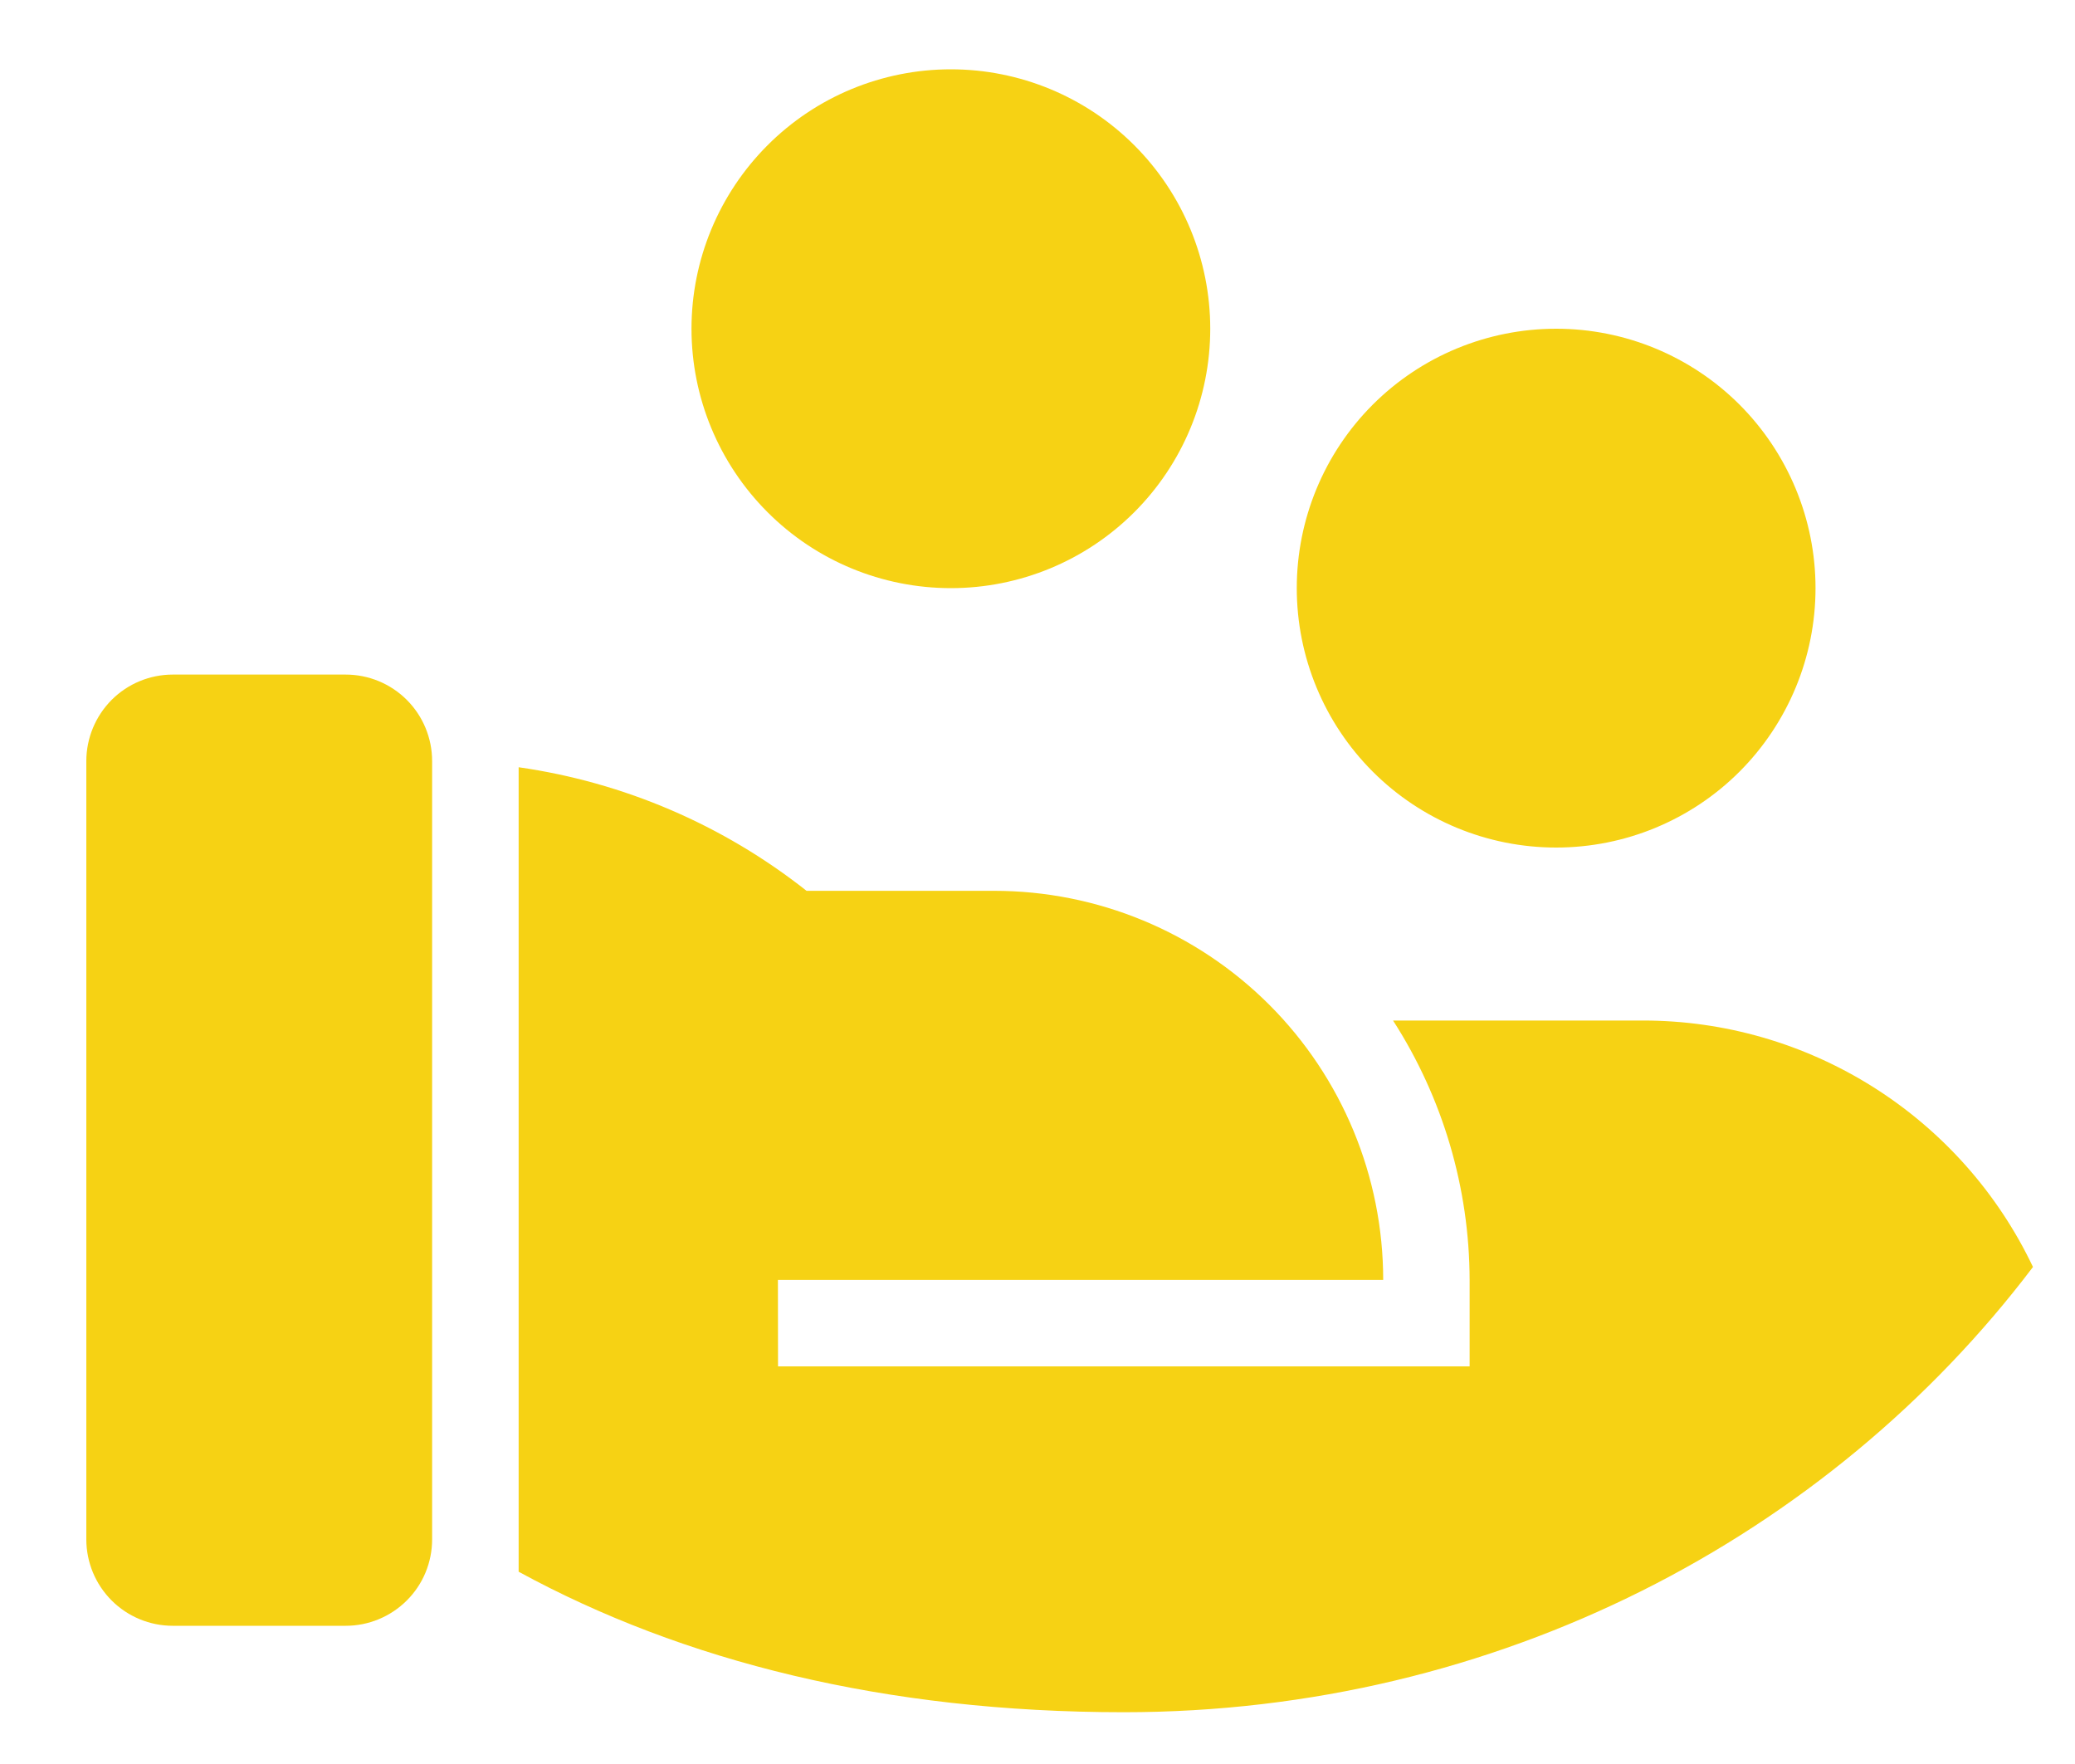 <svg width="20" height="17" viewBox="0 0 20 17" fill="none" xmlns="http://www.w3.org/2000/svg">
<path d="M7.774 8.585H9.582C10.577 8.585 11.53 8.98 12.234 9.683C12.937 10.386 13.332 11.34 13.332 12.335H7.498L7.499 13.168H14.165V12.335C14.163 11.448 13.907 10.581 13.427 9.835H15.832C16.62 9.834 17.391 10.057 18.058 10.478C18.724 10.899 19.257 11.499 19.595 12.21C17.625 14.811 14.434 16.501 10.832 16.501C8.531 16.501 6.582 16.01 4.999 15.147V7.394C6.013 7.539 6.97 7.95 7.774 8.585ZM4.165 14.835C4.165 15.056 4.078 15.268 3.921 15.424C3.765 15.58 3.553 15.668 3.332 15.668H1.665C1.444 15.668 1.232 15.58 1.076 15.424C0.92 15.268 0.832 15.056 0.832 14.835V7.335C0.832 7.114 0.92 6.902 1.076 6.745C1.232 6.589 1.444 6.501 1.665 6.501H3.332C3.553 6.501 3.765 6.589 3.921 6.745C4.078 6.902 4.165 7.114 4.165 7.335V14.835ZM14.999 3.168C15.662 3.168 16.298 3.431 16.767 3.9C17.235 4.369 17.499 5.005 17.499 5.668C17.499 6.331 17.235 6.967 16.767 7.436C16.298 7.905 15.662 8.168 14.999 8.168C14.336 8.168 13.7 7.905 13.231 7.436C12.762 6.967 12.499 6.331 12.499 5.668C12.499 5.005 12.762 4.369 13.231 3.9C13.7 3.431 14.336 3.168 14.999 3.168ZM9.165 0.668C9.828 0.668 10.464 0.931 10.933 1.4C11.402 1.869 11.665 2.505 11.665 3.168C11.665 3.831 11.402 4.467 10.933 4.936C10.464 5.405 9.828 5.668 9.165 5.668C8.502 5.668 7.866 5.405 7.398 4.936C6.929 4.467 6.665 3.831 6.665 3.168C6.665 2.505 6.929 1.869 7.398 1.4C7.866 0.931 8.502 0.668 9.165 0.668Z" fill="#F6D214"/>
</svg>
